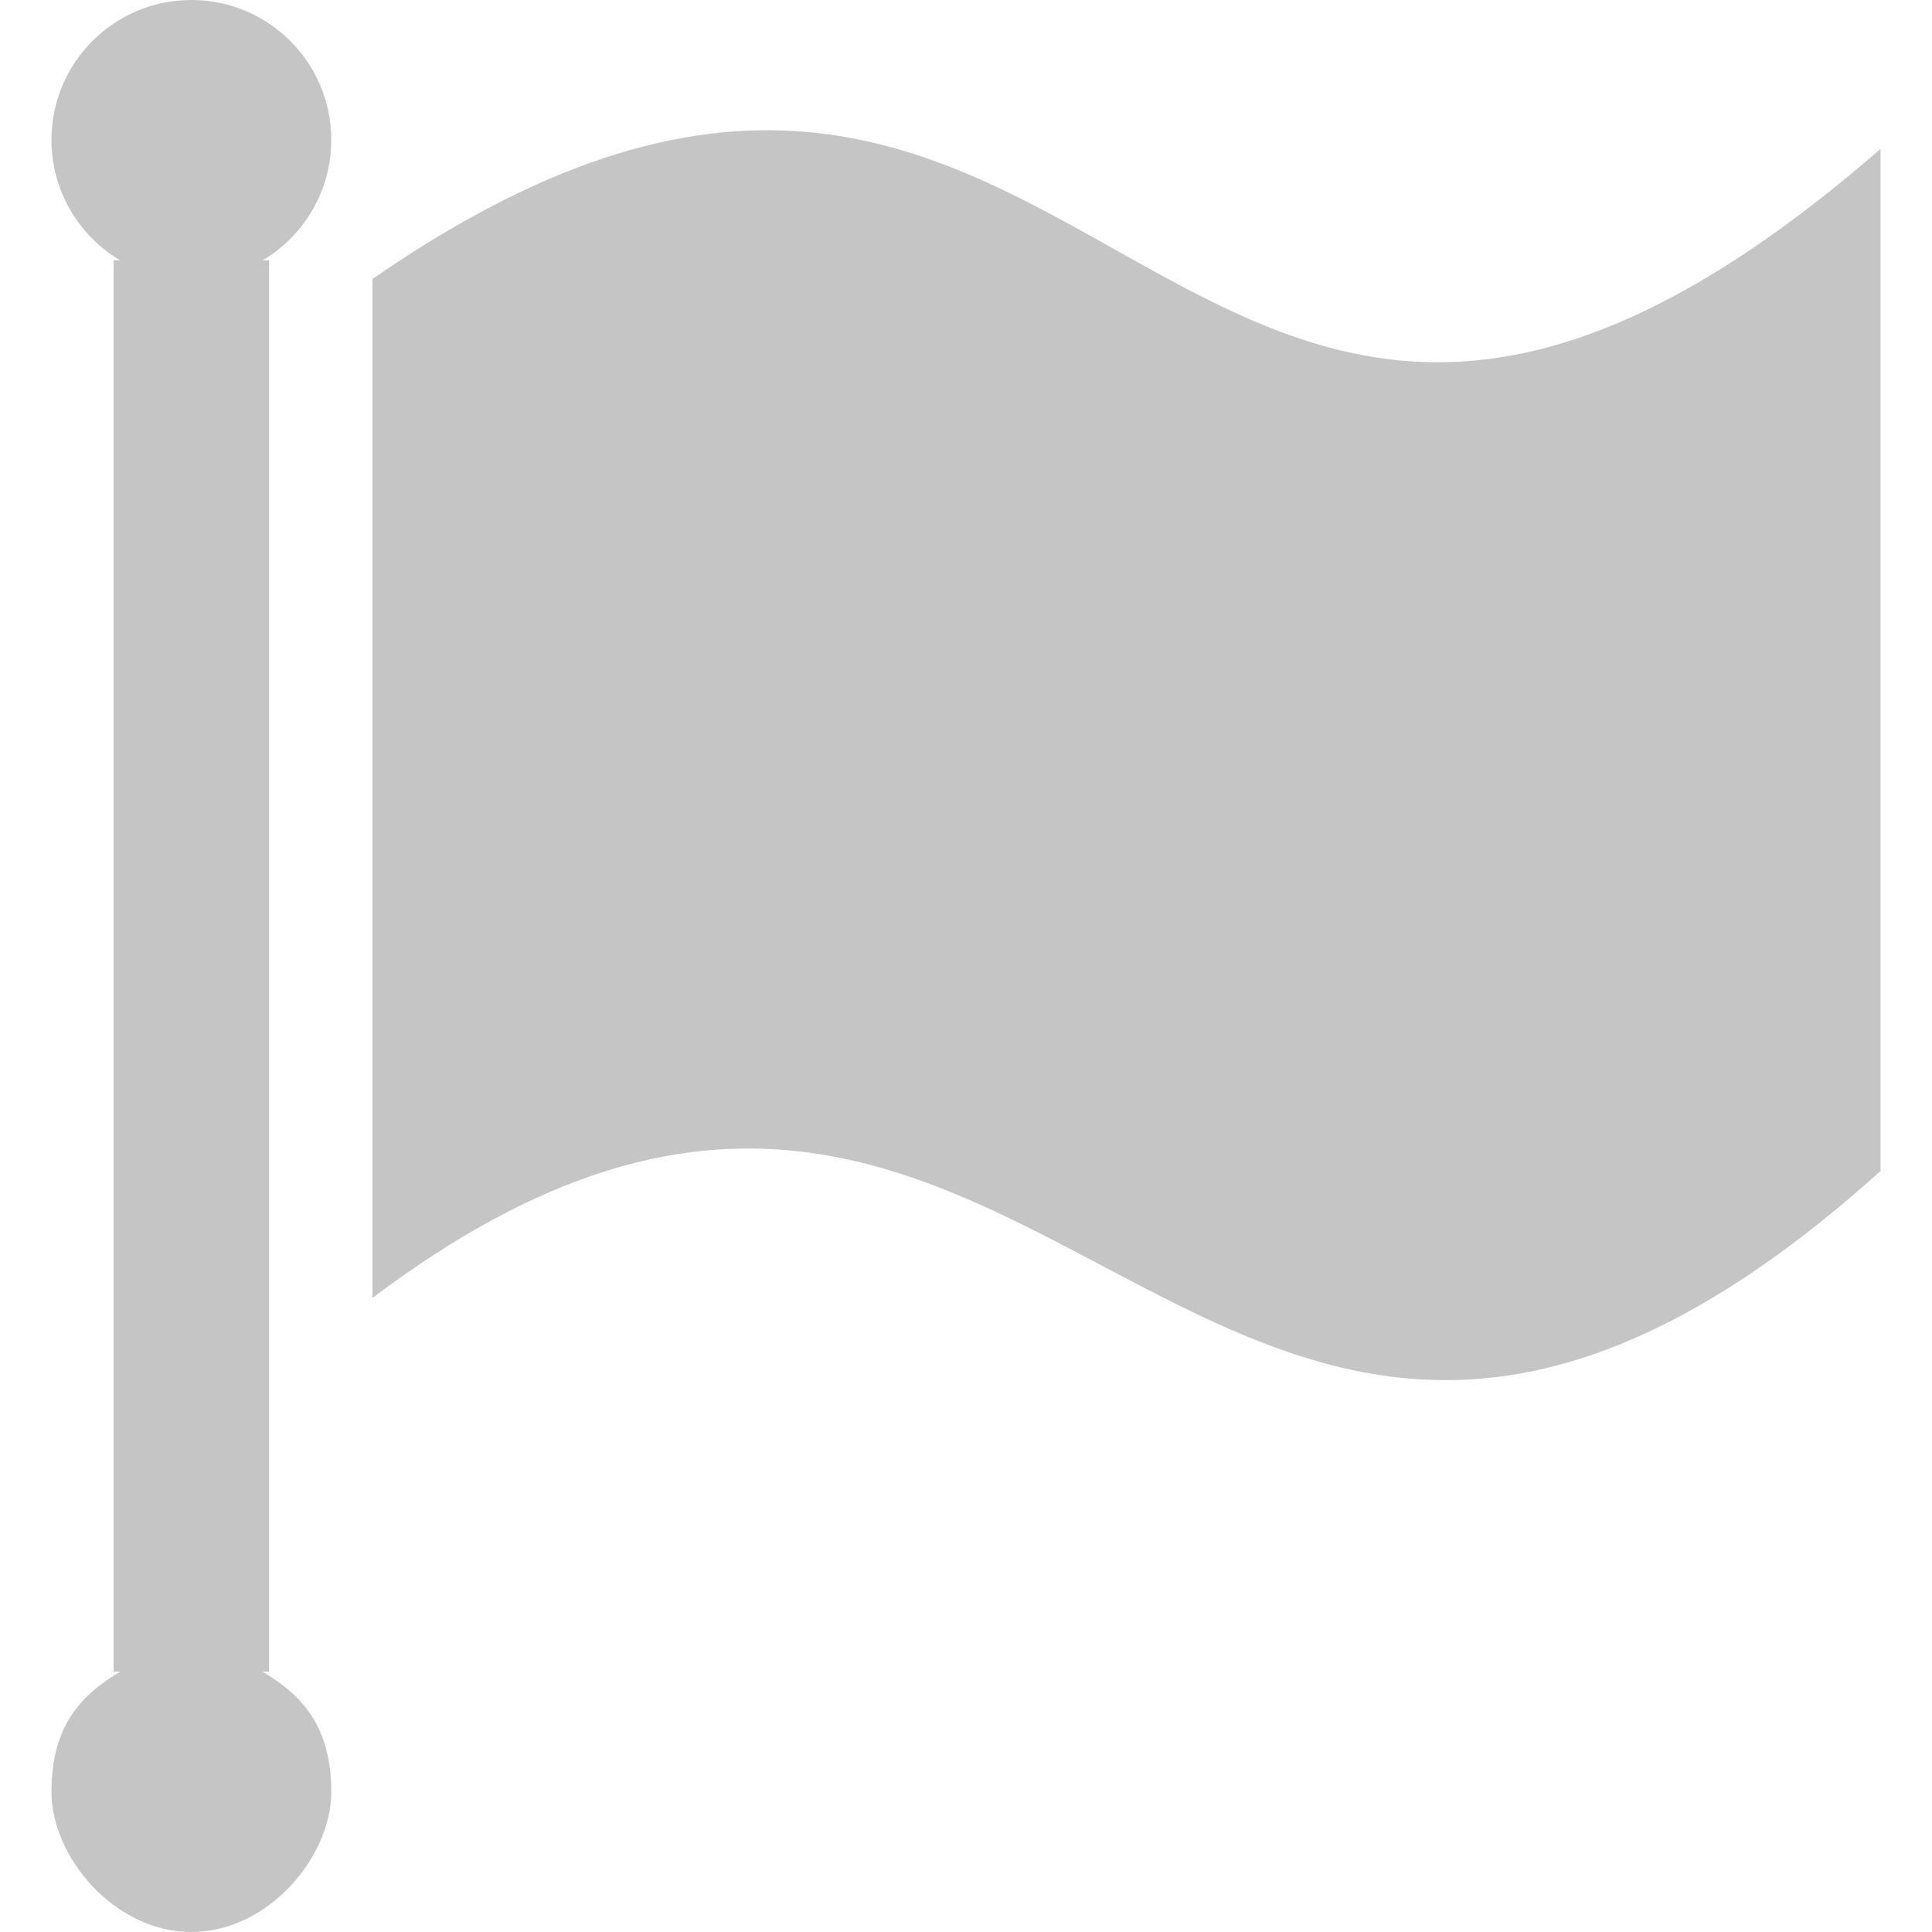 <?xml version="1.0" encoding="UTF-8"?>
<!DOCTYPE svg PUBLIC "-//W3C//DTD SVG 1.1//EN" "http://www.w3.org/Graphics/SVG/1.1/DTD/svg11.dtd">
<!-- Creator: CorelDRAW -->
<svg xmlns="http://www.w3.org/2000/svg" xml:space="preserve" width="64px" height="64px" style="shape-rendering:geometricPrecision; text-rendering:geometricPrecision; image-rendering:optimizeQuality; fill-rule:evenodd; clip-rule:evenodd"
viewBox="0 0 640 640"
 xmlns:xlink="http://www.w3.org/1999/xlink">
 <defs>
  <style type="text/css">
   <![CDATA[
    .fil0 {fill:#c5c5c5}
   ]]>
  </style>
 </defs>
 <g id="Layer_x0020_1">
  <path class="fil0" d="M123.379 92.411c242.885,-167.908 261.027,164.411 499.565,-43.075l0 338.591c-227.507,204.581 -276.582,-125.954 -499.565,42.024l0 -337.54zm-59.989 -92.411c25.595,0 46.347,20.764 46.347,46.347 0,16.996 -9.154,31.843 -22.784,39.91l2.185 0 0 39.709 0 388.08 0 39.709 -2.185 0c13.63,8.067 22.784,18.614 22.784,39.91 0,21.284 -20.752,46.335 -46.347,46.335 -25.595,0 -46.347,-25.052 -46.347,-46.335 0,-21.296 9.154,-31.843 22.784,-39.91l-2.185 0 0 -39.709 0 -388.08 0 -39.709 2.185 0c-13.63,-8.067 -22.784,-22.914 -22.784,-39.91 0,-25.583 20.752,-46.347 46.347,-46.347z"/>
 </g>
</svg>
